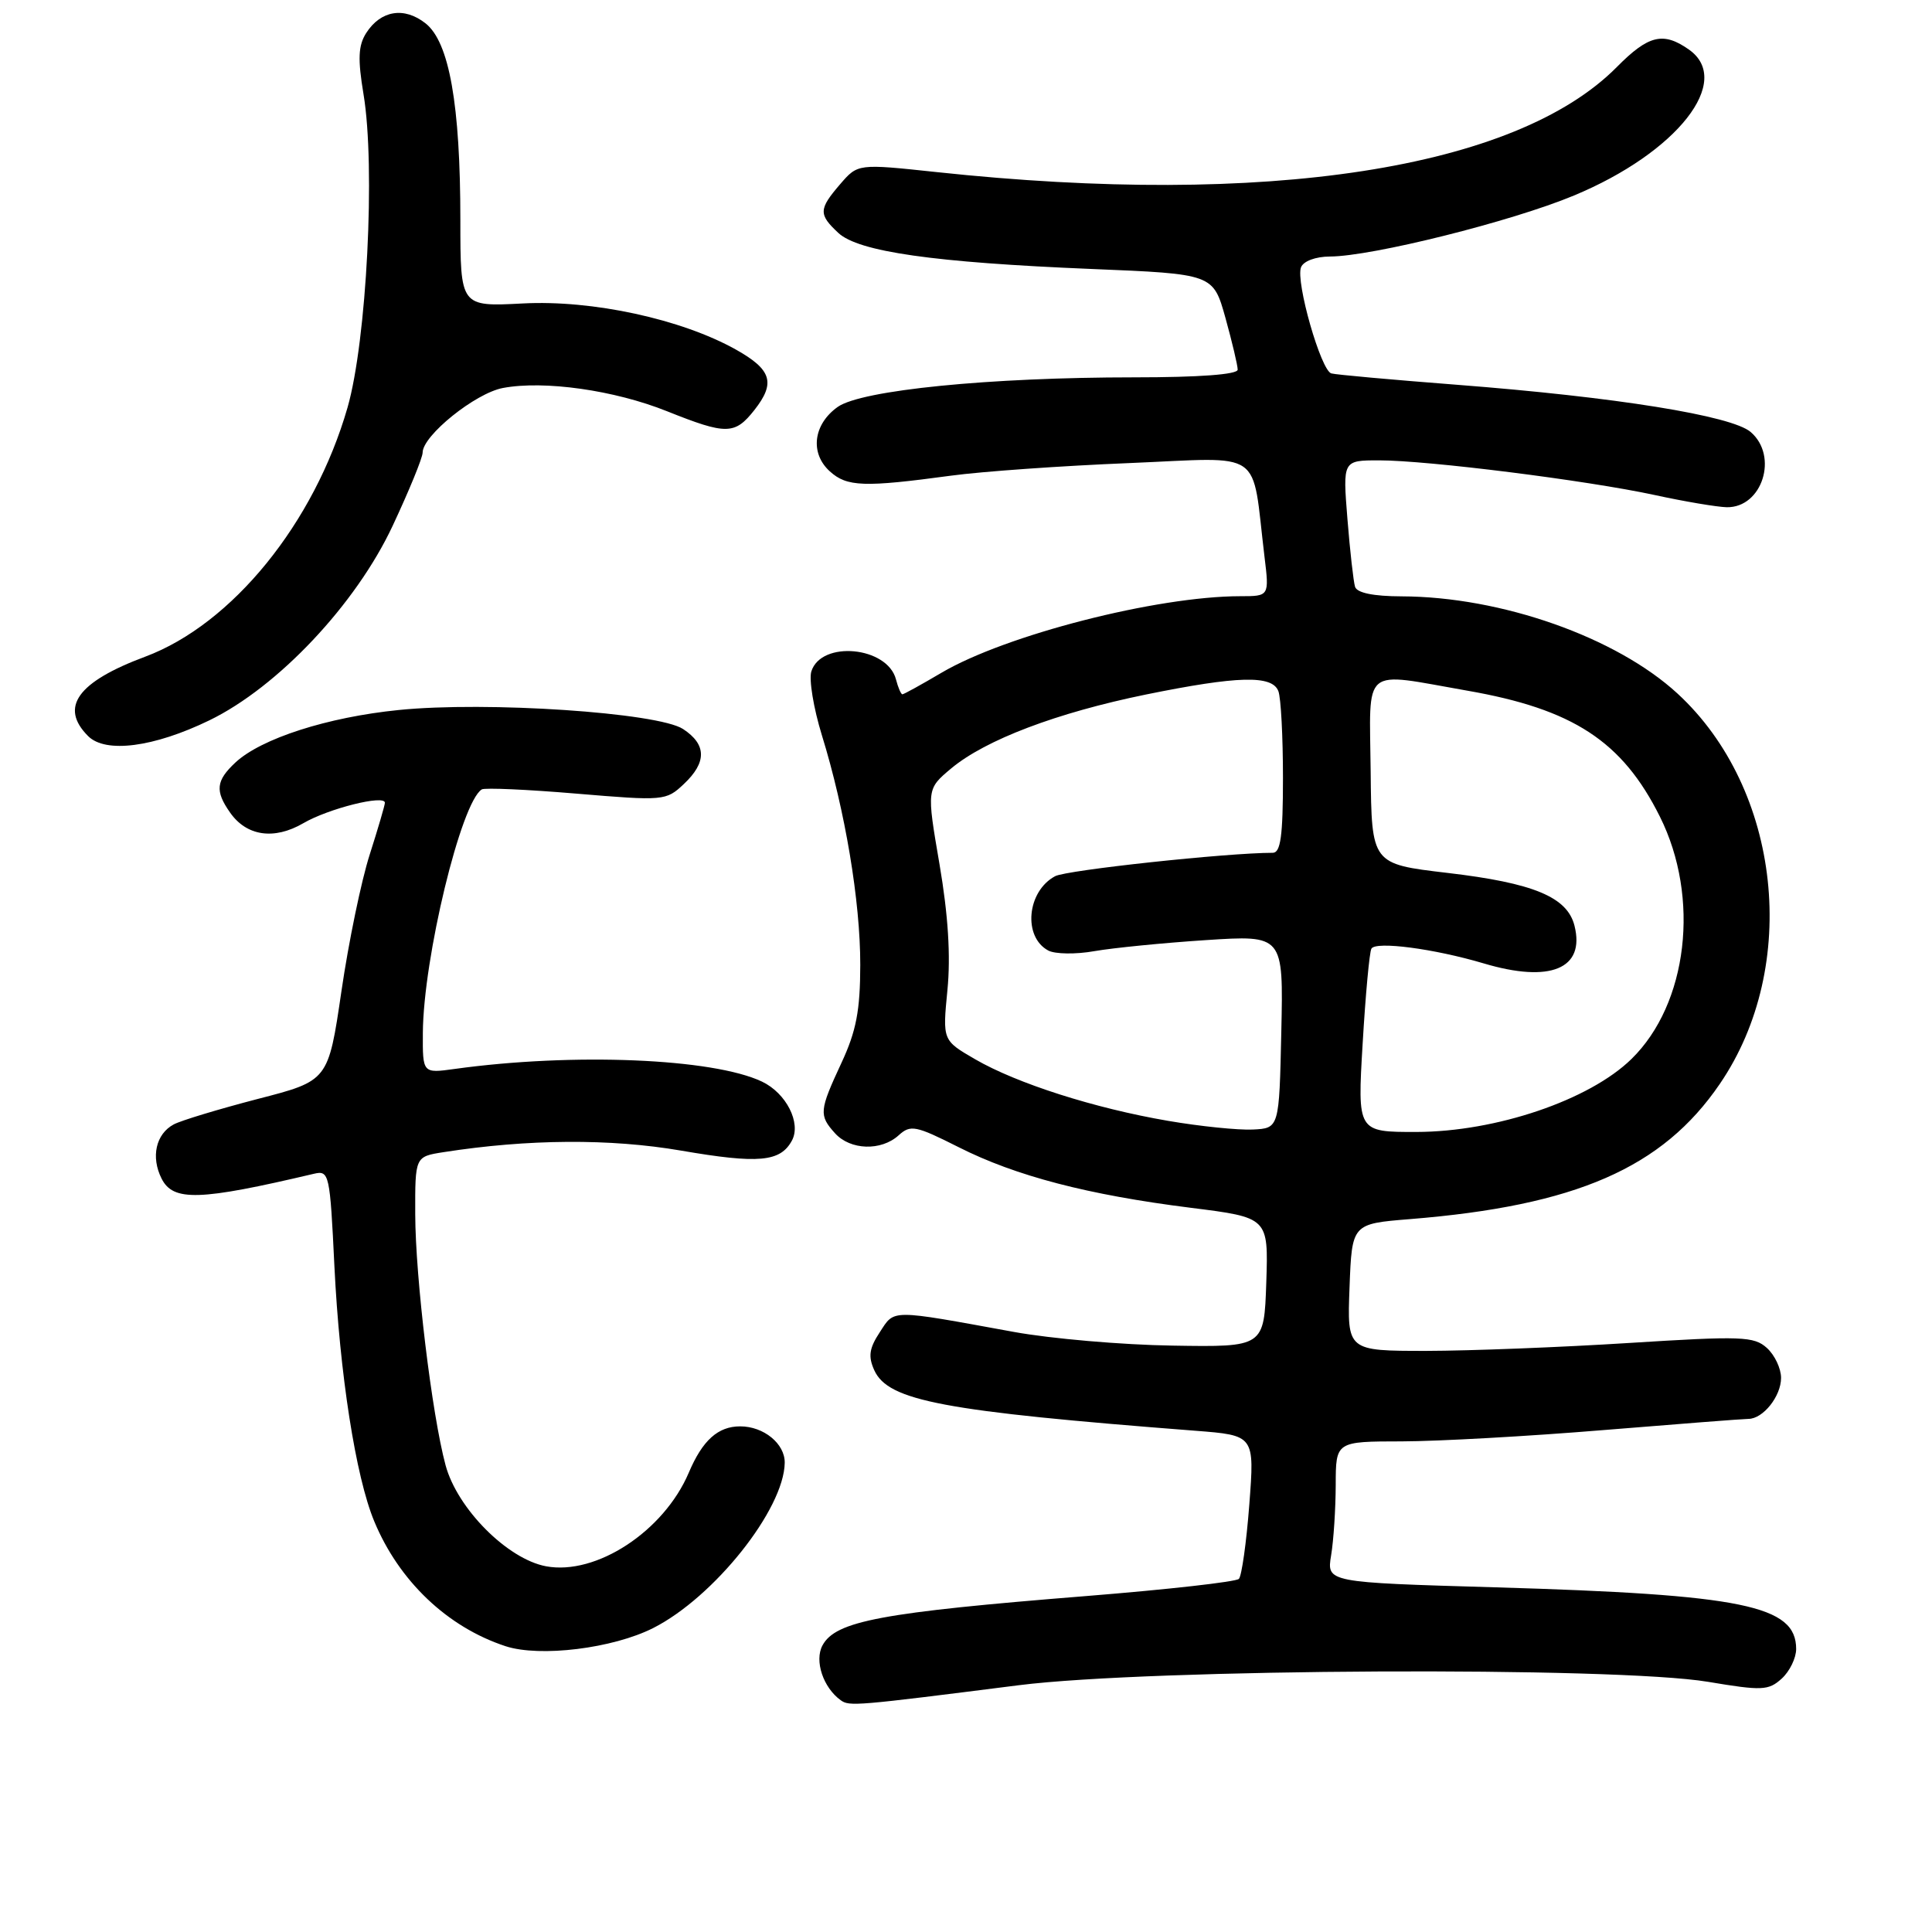<?xml version="1.0" encoding="UTF-8" standalone="no"?>
<!DOCTYPE svg PUBLIC "-//W3C//DTD SVG 1.1//EN" "http://www.w3.org/Graphics/SVG/1.1/DTD/svg11.dtd" >
<svg xmlns="http://www.w3.org/2000/svg" xmlns:xlink="http://www.w3.org/1999/xlink" version="1.1" viewBox="0 0 256 256">
 <g >
 <path fill="currentColor"
d=" M 135.00 223.30 C 152.36 221.10 214.06 220.80 226.33 222.85 C 233.48 224.05 234.33 224.01 236.08 222.43 C 237.14 221.47 238.00 219.70 238.00 218.50 C 238.00 212.73 230.95 211.29 198.15 210.33 C 175.79 209.68 175.79 209.68 176.38 206.09 C 176.71 204.12 176.98 199.91 176.99 196.75 C 177.00 191.00 177.00 191.00 185.75 190.99 C 190.56 190.98 202.60 190.31 212.50 189.49 C 222.40 188.68 231.03 188.01 231.68 188.01 C 233.62 188.00 236.00 185.01 236.00 182.58 C 236.00 181.33 235.16 179.55 234.12 178.61 C 232.42 177.07 230.77 177.01 215.87 177.95 C 206.87 178.52 194.78 178.99 189.00 179.00 C 178.50 179.00 178.50 179.00 178.82 170.58 C 179.14 162.16 179.14 162.16 186.82 161.54 C 208.80 159.77 220.29 154.76 227.88 143.63 C 238.55 128.02 236.01 104.56 222.29 91.91 C 214.17 84.43 198.93 79.06 185.72 79.02 C 181.98 79.01 179.80 78.56 179.55 77.75 C 179.34 77.06 178.88 73.01 178.54 68.75 C 177.92 61.00 177.92 61.00 182.74 61.00 C 189.21 61.00 210.25 63.65 219.24 65.59 C 223.23 66.46 227.53 67.18 228.80 67.21 C 233.51 67.29 235.69 60.43 231.97 57.24 C 229.45 55.08 214.11 52.61 193.00 50.98 C 184.47 50.32 177.01 49.65 176.41 49.48 C 175.03 49.11 171.66 37.32 172.39 35.42 C 172.71 34.60 174.32 34.00 176.22 33.99 C 181.76 33.98 200.33 29.34 208.55 25.91 C 222.24 20.22 229.71 10.71 223.78 6.56 C 220.38 4.17 218.42 4.65 214.23 8.89 C 200.85 22.40 167.86 27.49 124.08 22.80 C 113.67 21.69 113.67 21.69 111.33 24.40 C 108.47 27.72 108.45 28.41 111.08 30.86 C 113.76 33.36 123.73 34.78 144.63 35.64 C 160.75 36.30 160.75 36.30 162.38 42.13 C 163.27 45.34 164.00 48.43 164.00 48.98 C 164.00 49.62 158.90 50.00 150.30 50.00 C 131.10 50.00 114.14 51.69 111.00 53.92 C 107.76 56.22 107.29 60.05 109.96 62.46 C 112.22 64.51 114.48 64.59 126.00 63.03 C 130.12 62.47 140.76 61.72 149.64 61.36 C 167.76 60.61 165.80 59.26 167.55 73.75 C 168.19 79.00 168.19 79.00 164.34 79.00 C 153.25 79.01 133.24 84.14 124.74 89.15 C 122.08 90.72 119.76 92.00 119.57 92.00 C 119.39 92.00 119.00 91.11 118.72 90.02 C 117.58 85.66 108.82 84.83 107.51 88.96 C 107.17 90.03 107.80 93.84 108.90 97.41 C 111.99 107.41 114.00 119.44 113.99 127.86 C 113.98 133.89 113.46 136.63 111.49 140.85 C 108.55 147.17 108.49 147.78 110.65 150.17 C 112.68 152.41 116.75 152.54 119.07 150.44 C 120.65 149.00 121.33 149.14 127.01 152.00 C 134.58 155.83 144.18 158.33 157.79 160.04 C 168.07 161.33 168.07 161.33 167.79 169.92 C 167.50 178.50 167.50 178.50 155.36 178.30 C 148.69 178.20 139.24 177.38 134.36 176.49 C 117.80 173.47 118.57 173.47 116.58 176.52 C 115.17 178.66 115.02 179.74 115.85 181.57 C 117.70 185.63 125.01 187.00 158.37 189.58 C 166.24 190.19 166.24 190.19 165.54 199.35 C 165.16 204.38 164.53 208.82 164.16 209.21 C 163.78 209.60 154.71 210.62 143.99 211.48 C 116.75 213.66 110.72 214.79 108.98 218.03 C 107.89 220.07 109.08 223.62 111.40 225.29 C 112.55 226.12 113.34 226.05 135.00 223.30 Z  M 86.56 215.72 C 94.63 211.63 103.90 199.98 103.98 193.82 C 104.01 191.30 101.20 189.00 98.08 189.00 C 95.14 189.00 93.09 190.84 91.27 195.13 C 87.97 202.90 78.99 208.78 72.35 207.54 C 67.23 206.58 60.59 199.90 59.04 194.15 C 57.23 187.44 55.04 169.30 55.02 160.88 C 55.00 153.26 55.00 153.26 58.75 152.67 C 69.95 150.92 80.86 150.85 90.24 152.46 C 100.52 154.23 103.41 153.97 104.94 151.12 C 106.18 148.79 104.18 144.85 100.97 143.32 C 94.47 140.23 75.93 139.47 60.25 141.64 C 56.00 142.23 56.00 142.23 56.03 136.86 C 56.10 126.94 61.09 106.30 63.84 104.60 C 64.23 104.36 69.87 104.61 76.38 105.16 C 87.94 106.13 88.26 106.11 90.60 103.90 C 93.67 101.02 93.64 98.65 90.51 96.60 C 87.18 94.42 64.47 92.90 52.83 94.08 C 43.39 95.03 34.60 97.86 31.19 101.04 C 28.62 103.44 28.47 104.80 30.48 107.66 C 32.67 110.80 36.32 111.33 40.19 109.08 C 43.51 107.14 51.00 105.26 51.00 106.37 C 51.00 106.69 50.09 109.78 48.99 113.23 C 47.88 116.68 46.19 124.83 45.24 131.35 C 43.50 143.21 43.50 143.21 34.14 145.62 C 29.00 146.96 23.99 148.47 23.02 148.99 C 20.65 150.26 19.97 153.31 21.41 156.17 C 22.95 159.22 26.42 159.11 41.60 155.53 C 43.62 155.06 43.72 155.50 44.31 167.77 C 45.01 182.04 47.13 195.66 49.58 201.56 C 52.86 209.49 59.28 215.60 66.99 218.13 C 71.55 219.62 81.21 218.43 86.56 215.72 Z  M 27.74 95.45 C 36.82 91.04 47.15 80.08 52.02 69.69 C 54.21 65.02 56.00 60.65 56.00 59.97 C 56.00 57.72 62.99 52.09 66.64 51.41 C 72.10 50.38 81.42 51.70 88.38 54.49 C 96.26 57.64 97.36 57.63 99.97 54.32 C 102.79 50.73 102.25 48.98 97.51 46.32 C 90.29 42.28 78.50 39.72 69.26 40.21 C 61.00 40.64 61.00 40.64 61.00 29.15 C 61.00 13.86 59.53 5.56 56.38 3.09 C 53.55 0.86 50.45 1.37 48.52 4.38 C 47.47 6.04 47.39 7.81 48.17 12.50 C 49.77 22.11 48.59 45.16 46.05 54.00 C 41.64 69.32 30.77 82.70 19.25 87.01 C 10.26 90.36 7.85 93.71 11.68 97.54 C 13.99 99.85 20.38 99.02 27.74 95.45 Z  M 154.79 148.52 C 145.02 146.85 134.73 143.56 129.20 140.35 C 124.89 137.85 124.89 137.85 125.54 131.18 C 125.98 126.68 125.64 121.24 124.49 114.52 C 122.78 104.55 122.78 104.55 126.05 101.81 C 130.60 98.02 140.05 94.44 151.83 92.03 C 164.02 89.55 168.57 89.43 169.39 91.58 C 169.73 92.45 170.00 97.63 170.00 103.08 C 170.00 110.76 169.69 113.00 168.65 113.00 C 162.59 113.00 141.33 115.29 139.81 116.10 C 136.07 118.10 135.52 124.14 138.90 125.95 C 139.80 126.43 142.56 126.47 145.02 126.03 C 147.49 125.60 154.13 124.94 159.78 124.57 C 170.06 123.90 170.06 123.90 169.78 136.70 C 169.50 149.50 169.50 149.50 166.00 149.67 C 164.07 149.76 159.03 149.25 154.79 148.52 Z  M 180.56 138.25 C 180.94 131.79 181.46 126.14 181.72 125.70 C 182.30 124.69 190.00 125.70 196.58 127.65 C 205.42 130.29 210.06 128.37 208.63 122.67 C 207.68 118.86 203.21 117.00 191.76 115.66 C 181.74 114.48 181.74 114.48 181.62 102.24 C 181.48 88.02 180.26 89.04 194.44 91.52 C 208.44 93.96 214.96 98.22 219.94 108.20 C 225.31 118.94 223.65 133.03 216.17 140.33 C 210.59 145.78 198.23 149.97 187.68 149.99 C 179.86 150.00 179.86 150.00 180.56 138.25 Z "/>
</g>
</svg>
